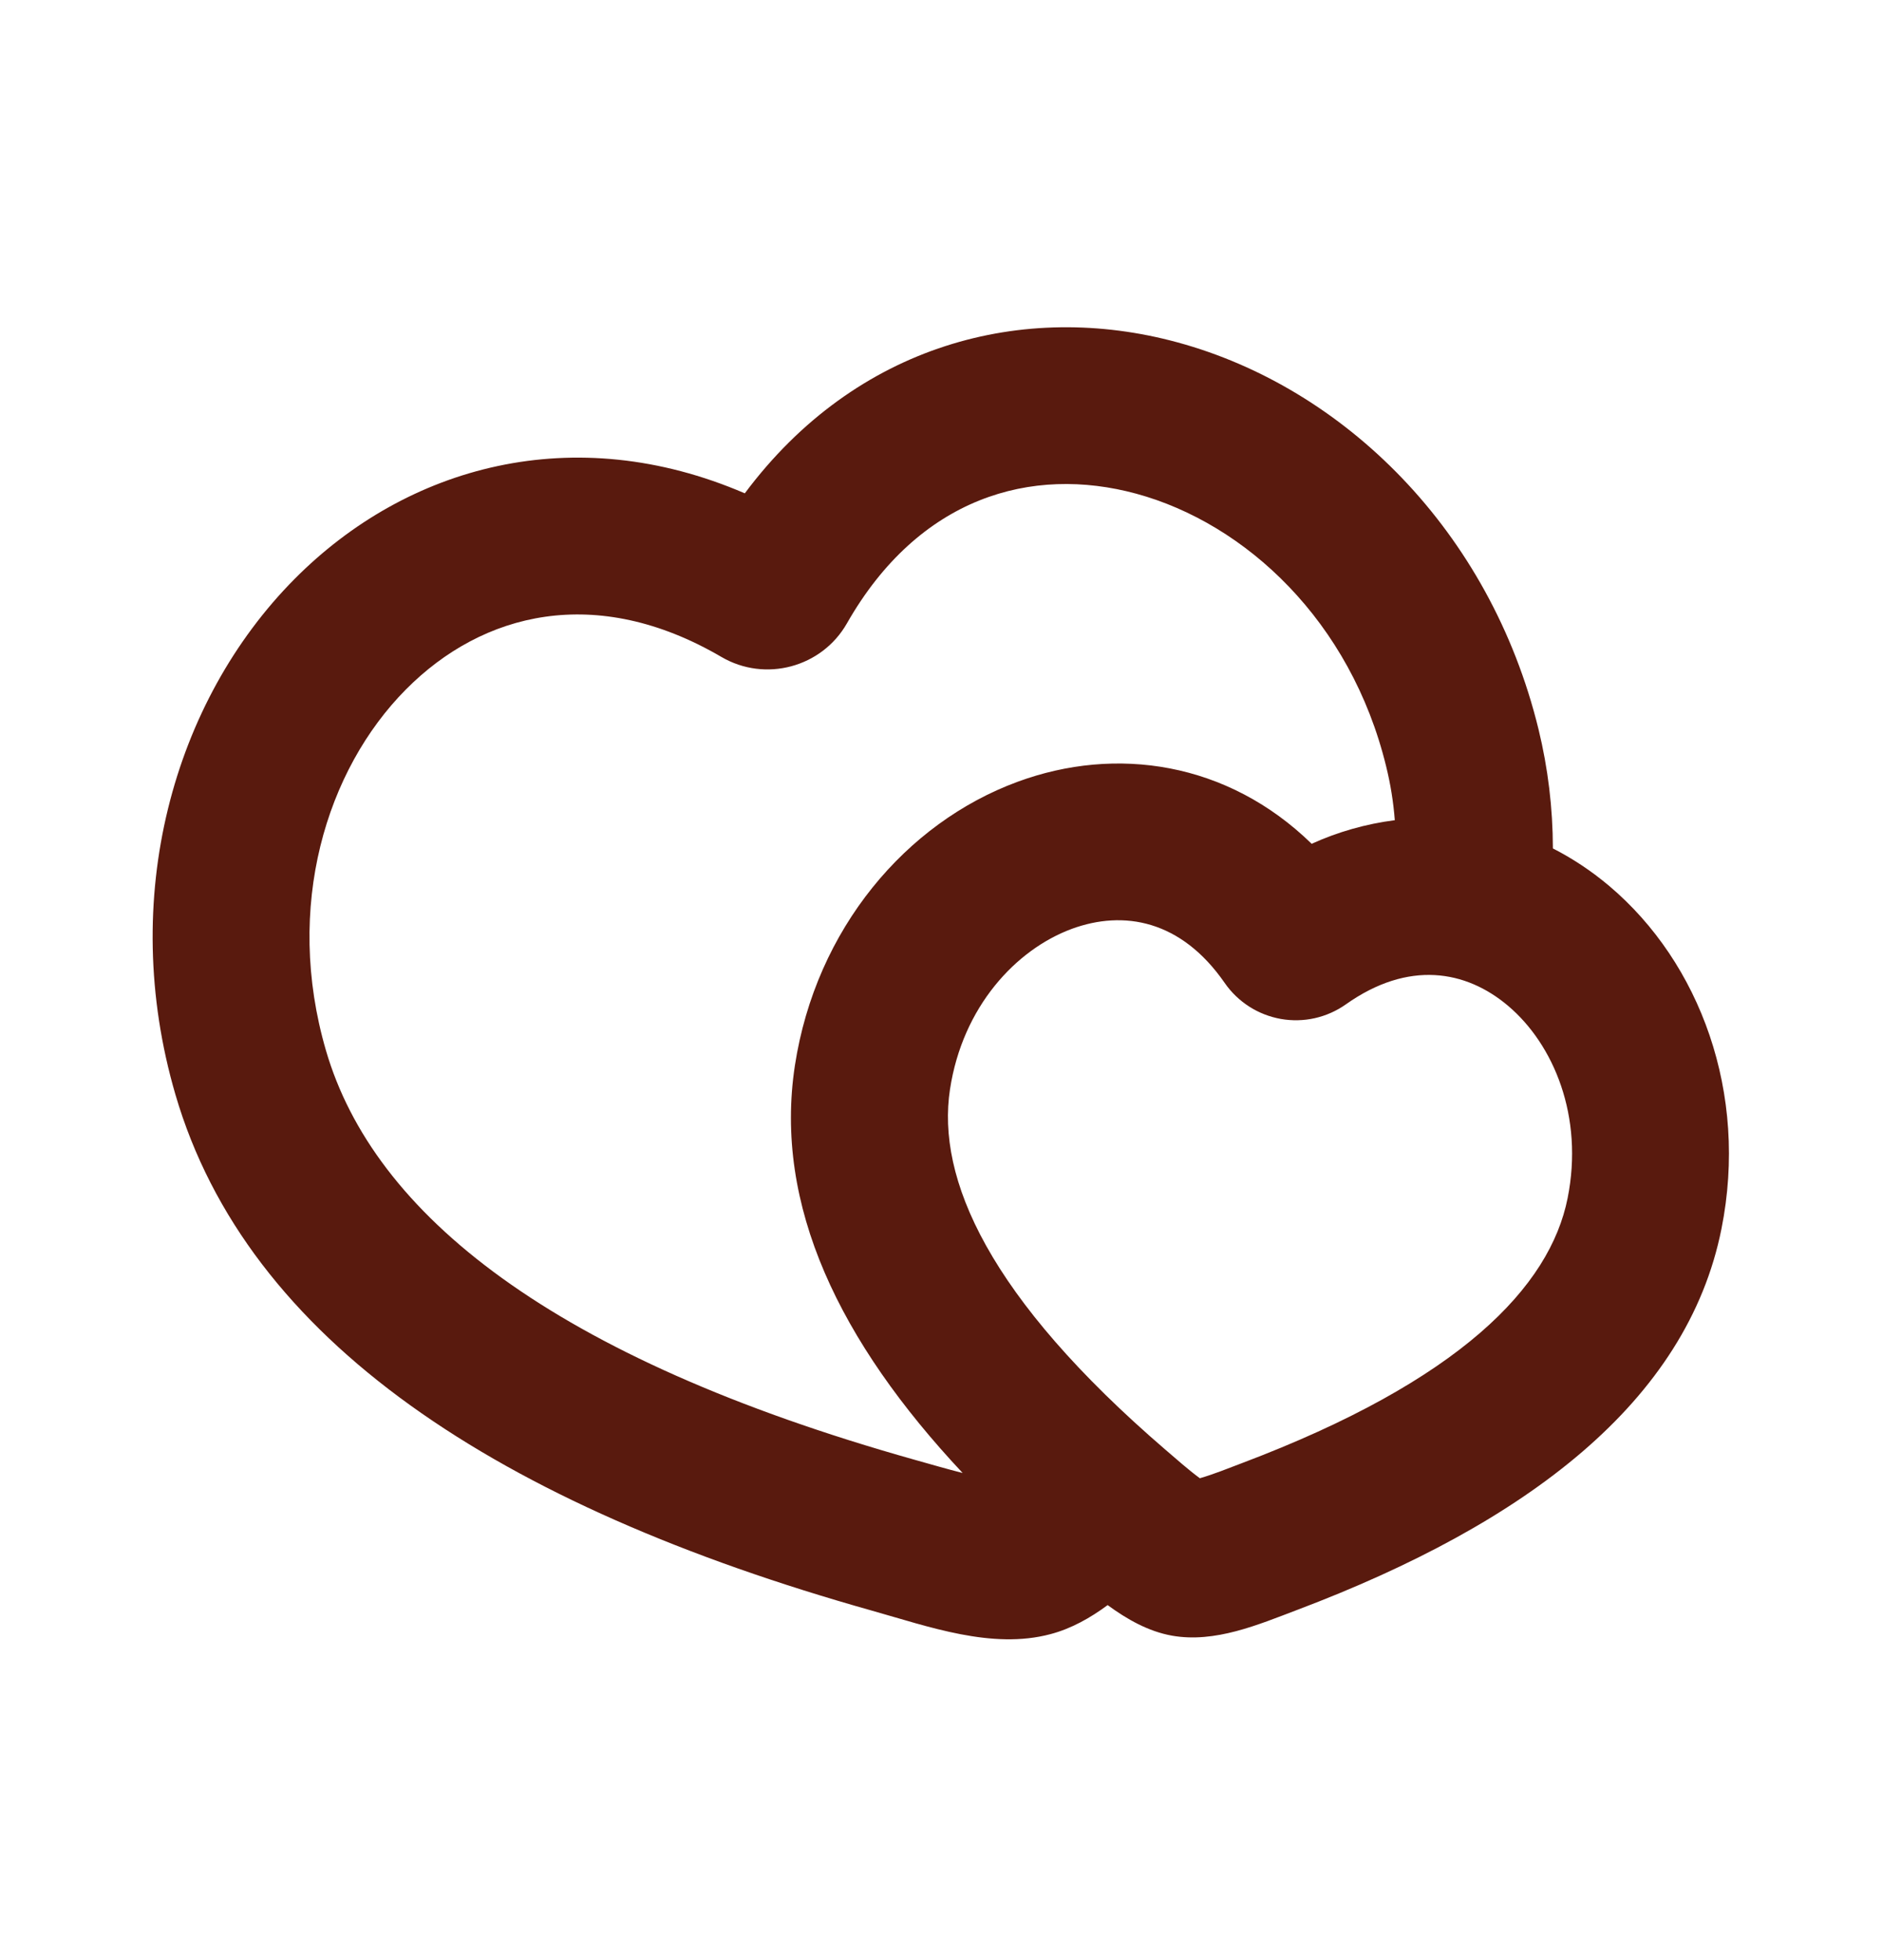 <svg width="24" height="25" viewBox="0 0 24 25" fill="none" xmlns="http://www.w3.org/2000/svg">
<path fill-rule="evenodd" clip-rule="evenodd" d="M14.125 20.472C13.903 20.636 13.662 20.772 13.397 20.842C12.651 21.042 11.836 20.744 11.124 20.544C6.351 19.201 3.154 17.098 2.237 13.96C1.505 11.454 2.209 8.944 3.757 7.384C5.191 5.939 7.317 5.353 9.498 6.292C10.918 4.388 13.053 3.832 15.017 4.367C17.137 4.944 19.001 6.766 19.62 9.302C19.741 9.799 19.802 10.306 19.803 10.821C20.059 10.952 20.299 11.112 20.523 11.301C21.68 12.28 22.298 13.943 21.953 15.672C21.513 17.878 19.468 19.427 16.543 20.533C16.042 20.723 15.494 20.958 14.947 20.862C14.643 20.808 14.371 20.652 14.125 20.472ZM4.157 13.399C3.622 11.566 4.16 9.818 5.177 8.793C6.153 7.809 7.6 7.443 9.2 8.379C9.759 8.706 10.48 8.512 10.8 7.951C11.718 6.34 13.154 5.933 14.491 6.297C15.885 6.677 17.225 7.921 17.677 9.776C17.732 9.999 17.769 10.227 17.787 10.461C17.421 10.508 17.063 10.609 16.727 10.762C15.653 9.715 14.231 9.509 12.977 9.971C11.555 10.494 10.405 11.846 10.137 13.589C9.864 15.374 10.707 17.114 12.276 18.787C12.078 18.737 11.873 18.677 11.666 18.619C7.035 17.316 4.766 15.484 4.157 13.399ZM12.115 13.892C12.275 12.842 12.954 12.111 13.668 11.847C14.328 11.605 15.061 11.732 15.618 12.537C15.701 12.657 15.807 12.759 15.93 12.838C16.053 12.917 16.19 12.97 16.334 12.996C16.477 13.021 16.625 13.018 16.767 12.986C16.909 12.954 17.044 12.894 17.163 12.81C17.963 12.243 18.695 12.375 19.231 12.828C19.813 13.32 20.199 14.24 19.991 15.281C19.766 16.411 18.623 17.609 15.836 18.662C15.659 18.729 15.483 18.801 15.301 18.854C15.148 18.741 15.007 18.614 14.863 18.491C12.605 16.548 11.94 15.031 12.115 13.891V13.892Z" fill="#591A0E"/>
</svg>
